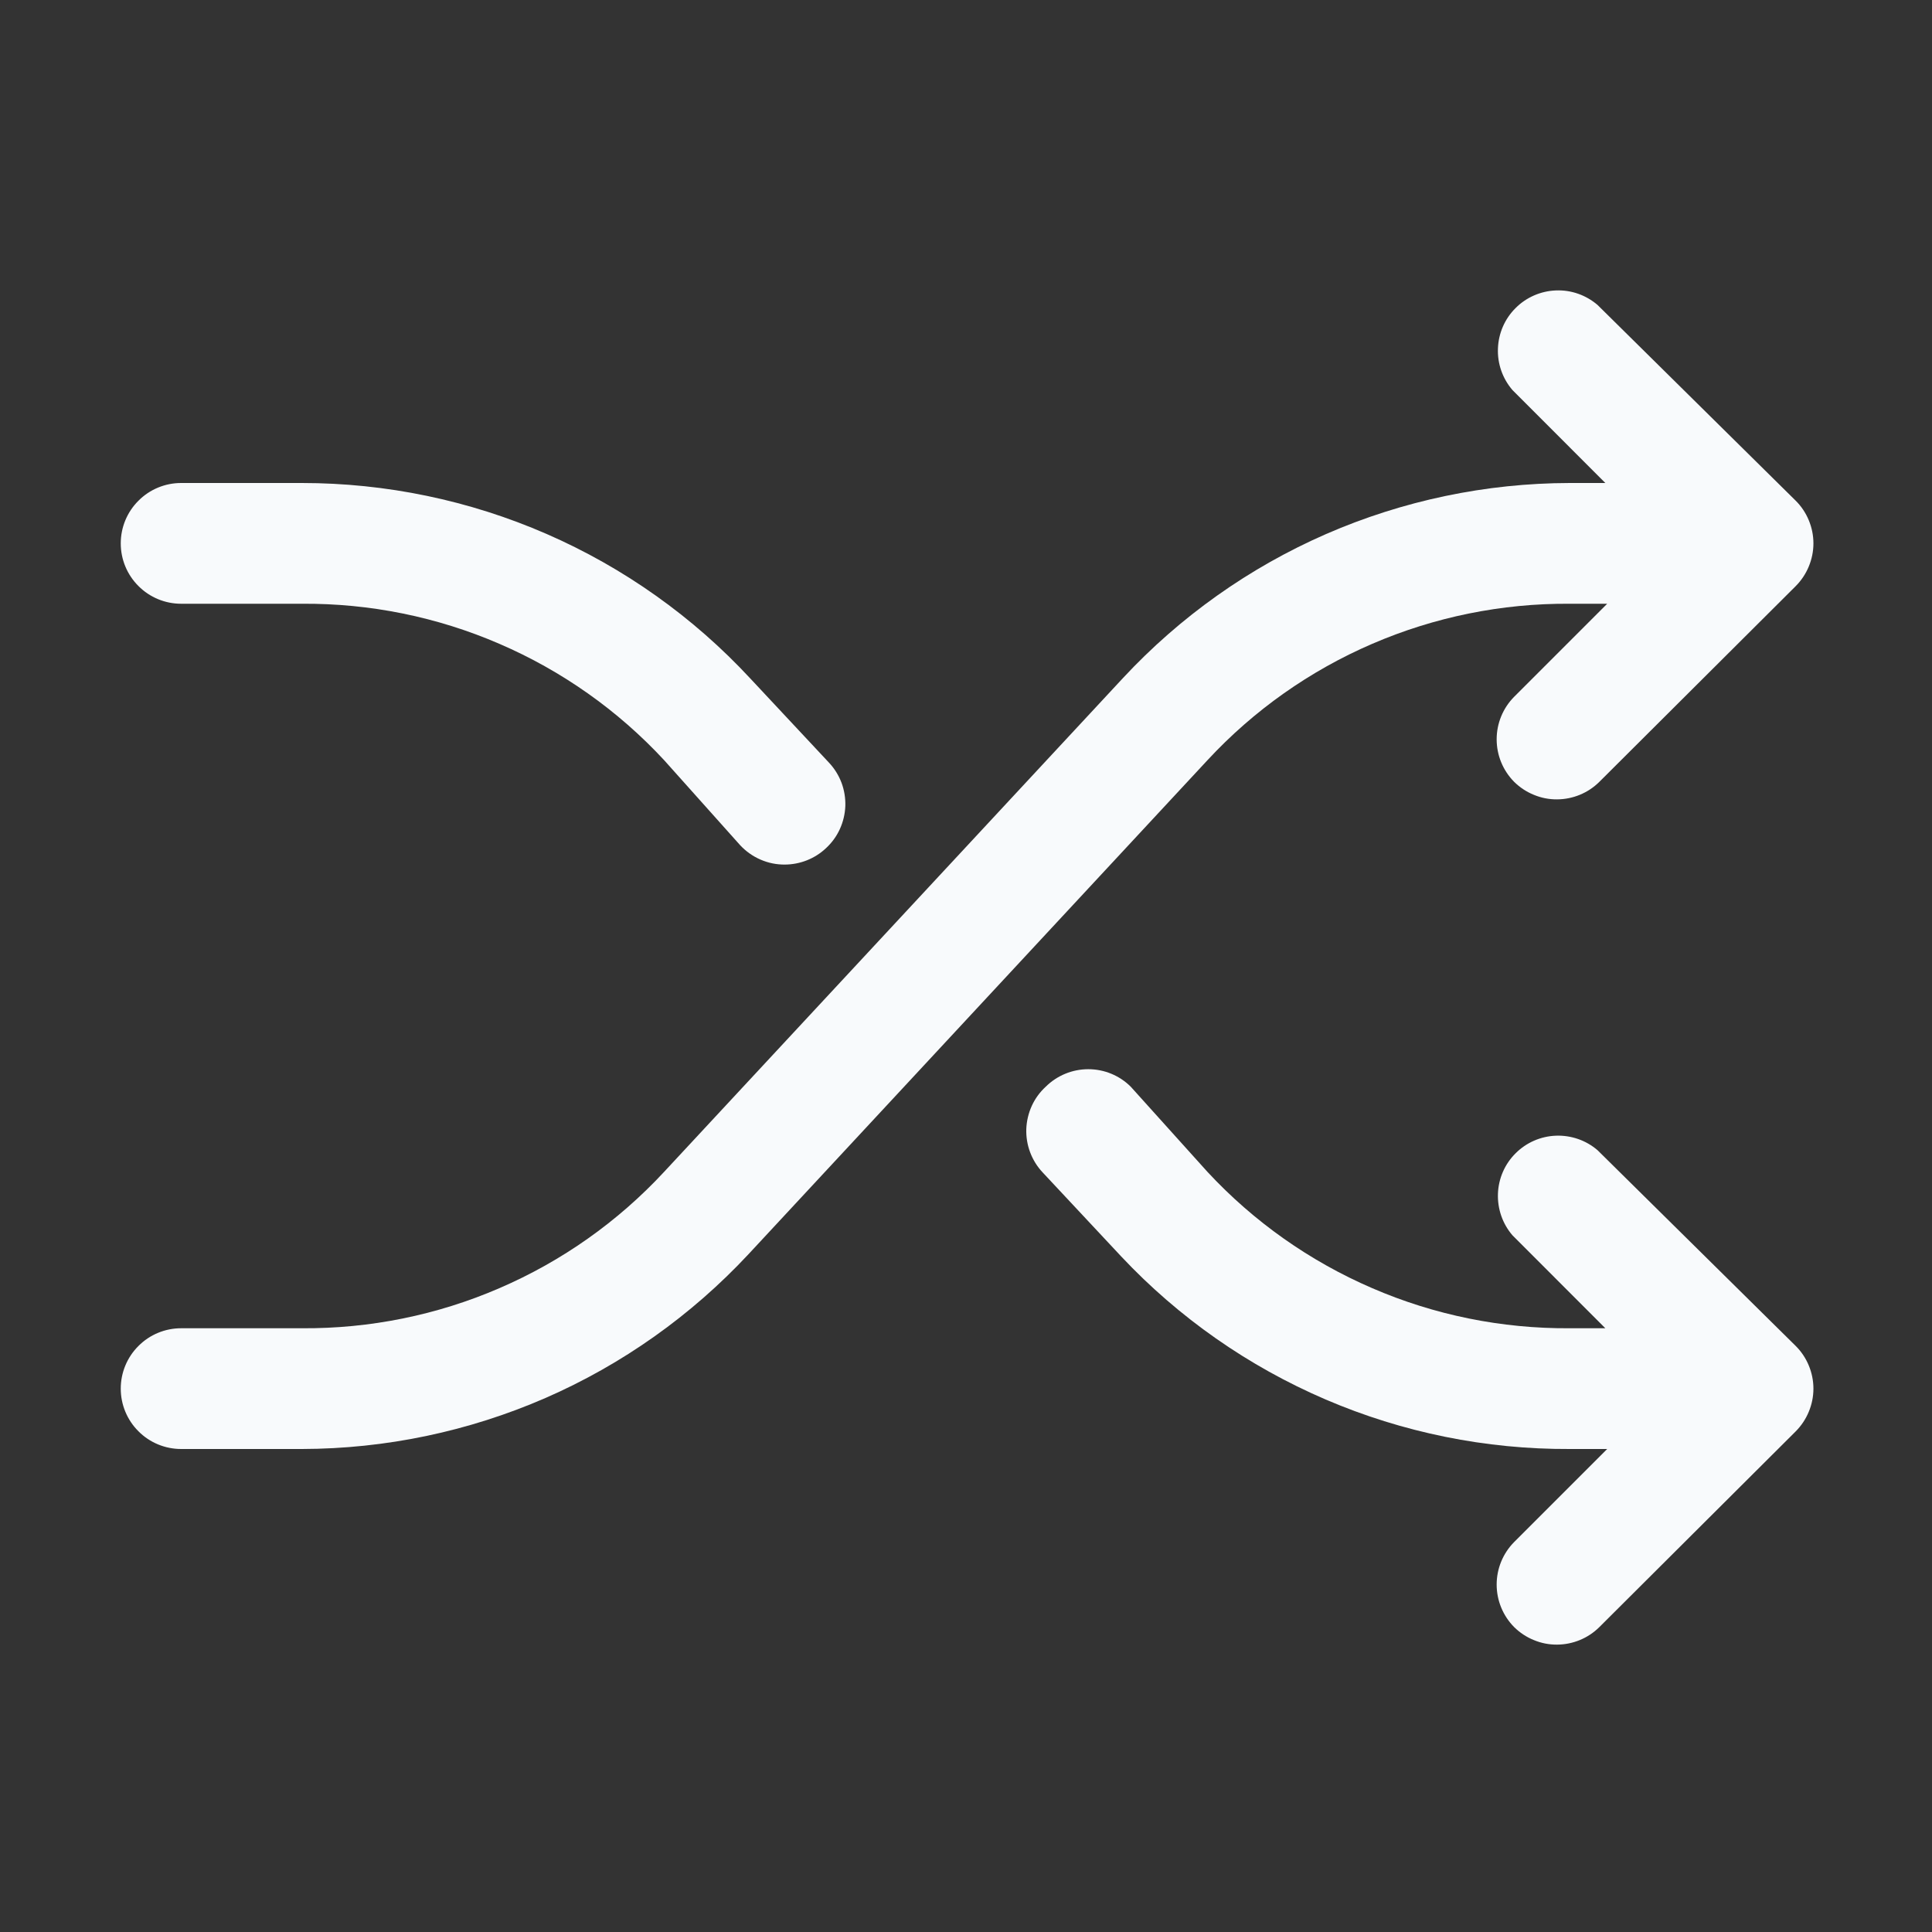 <svg width="24" height="24" viewBox="0 0 24 24" fill="none" xmlns="http://www.w3.org/2000/svg">
<rect x="0" y="0" width="24" height="24" fill="#333333" stroke="none"/>
<path d="M2.25 6C2.051 6 1.86 6.079 1.72 6.22C1.579 6.36 1.5 6.551 1.5 6.75C1.5 6.949 1.579 7.14 1.72 7.28C1.86 7.421 2.051 7.5 2.25 7.5H3.75C4.594 7.494 5.43 7.663 6.204 7.998C6.979 8.332 7.676 8.824 8.25 9.443L9.195 10.5C9.266 10.576 9.352 10.637 9.447 10.678C9.543 10.72 9.646 10.741 9.75 10.74C9.939 10.739 10.122 10.667 10.26 10.537C10.333 10.47 10.392 10.389 10.433 10.299C10.474 10.209 10.497 10.112 10.501 10.013C10.504 9.914 10.488 9.815 10.453 9.722C10.418 9.63 10.365 9.545 10.297 9.473L9.322 8.43C8.611 7.663 7.749 7.051 6.79 6.633C5.831 6.215 4.796 6 3.75 6H2.25Z" fill="#F8FAFC"/>
<path d="M19.845 3.788C19.701 3.665 19.517 3.6 19.328 3.608C19.14 3.615 18.96 3.693 18.827 3.827C18.693 3.96 18.615 4.139 18.608 4.328C18.6 4.517 18.665 4.702 18.788 4.845L19.942 6H19.5C18.458 6.002 17.428 6.218 16.473 6.634C15.518 7.051 14.66 7.66 13.95 8.423L8.25 14.557C7.676 15.176 6.979 15.668 6.204 16.002C5.43 16.337 4.594 16.506 3.75 16.5H2.25C2.051 16.5 1.86 16.579 1.72 16.72C1.579 16.86 1.5 17.051 1.5 17.25C1.5 17.449 1.579 17.64 1.72 17.78C1.86 17.921 2.051 18 2.25 18H3.75C4.792 17.998 5.822 17.782 6.777 17.366C7.732 16.949 8.59 16.34 9.3 15.578L15 9.443C15.574 8.824 16.271 8.332 17.046 7.998C17.82 7.664 18.656 7.494 19.5 7.5H19.965L18.81 8.655C18.67 8.796 18.592 8.986 18.592 9.184C18.592 9.382 18.67 9.572 18.81 9.713C18.88 9.782 18.963 9.837 19.055 9.874C19.146 9.912 19.244 9.931 19.343 9.93C19.539 9.929 19.728 9.851 19.867 9.713L22.305 7.283C22.375 7.213 22.431 7.13 22.469 7.038C22.507 6.947 22.527 6.849 22.527 6.75C22.527 6.651 22.507 6.553 22.469 6.462C22.431 6.37 22.375 6.287 22.305 6.218L19.845 3.788Z" fill="#F8FAFC"/>
<path d="M19.845 14.288C19.702 14.165 19.517 14.101 19.328 14.108C19.14 14.115 18.96 14.193 18.827 14.327C18.693 14.46 18.615 14.639 18.608 14.828C18.601 15.017 18.665 15.202 18.788 15.345L19.942 16.5H19.5C18.656 16.506 17.82 16.337 17.046 16.002C16.271 15.668 15.574 15.176 15 14.558L14.047 13.5C13.907 13.36 13.717 13.282 13.519 13.282C13.321 13.282 13.131 13.36 12.99 13.5C12.917 13.567 12.858 13.648 12.817 13.738C12.776 13.828 12.753 13.926 12.749 14.025C12.746 14.124 12.762 14.223 12.797 14.315C12.832 14.408 12.885 14.493 12.953 14.565L13.928 15.608C14.642 16.368 15.506 16.972 16.465 17.384C17.424 17.796 18.457 18.005 19.5 18H19.965L18.81 19.155C18.67 19.296 18.592 19.486 18.592 19.684C18.592 19.882 18.67 20.072 18.81 20.213C18.88 20.282 18.963 20.337 19.055 20.374C19.146 20.412 19.244 20.431 19.343 20.43C19.539 20.429 19.728 20.351 19.867 20.213L22.305 17.783C22.375 17.713 22.431 17.63 22.469 17.538C22.507 17.447 22.527 17.349 22.527 17.25C22.527 17.151 22.507 17.053 22.469 16.962C22.431 16.87 22.375 16.787 22.305 16.718L19.845 14.288Z" fill="#F8FAFC"/>
</svg>
